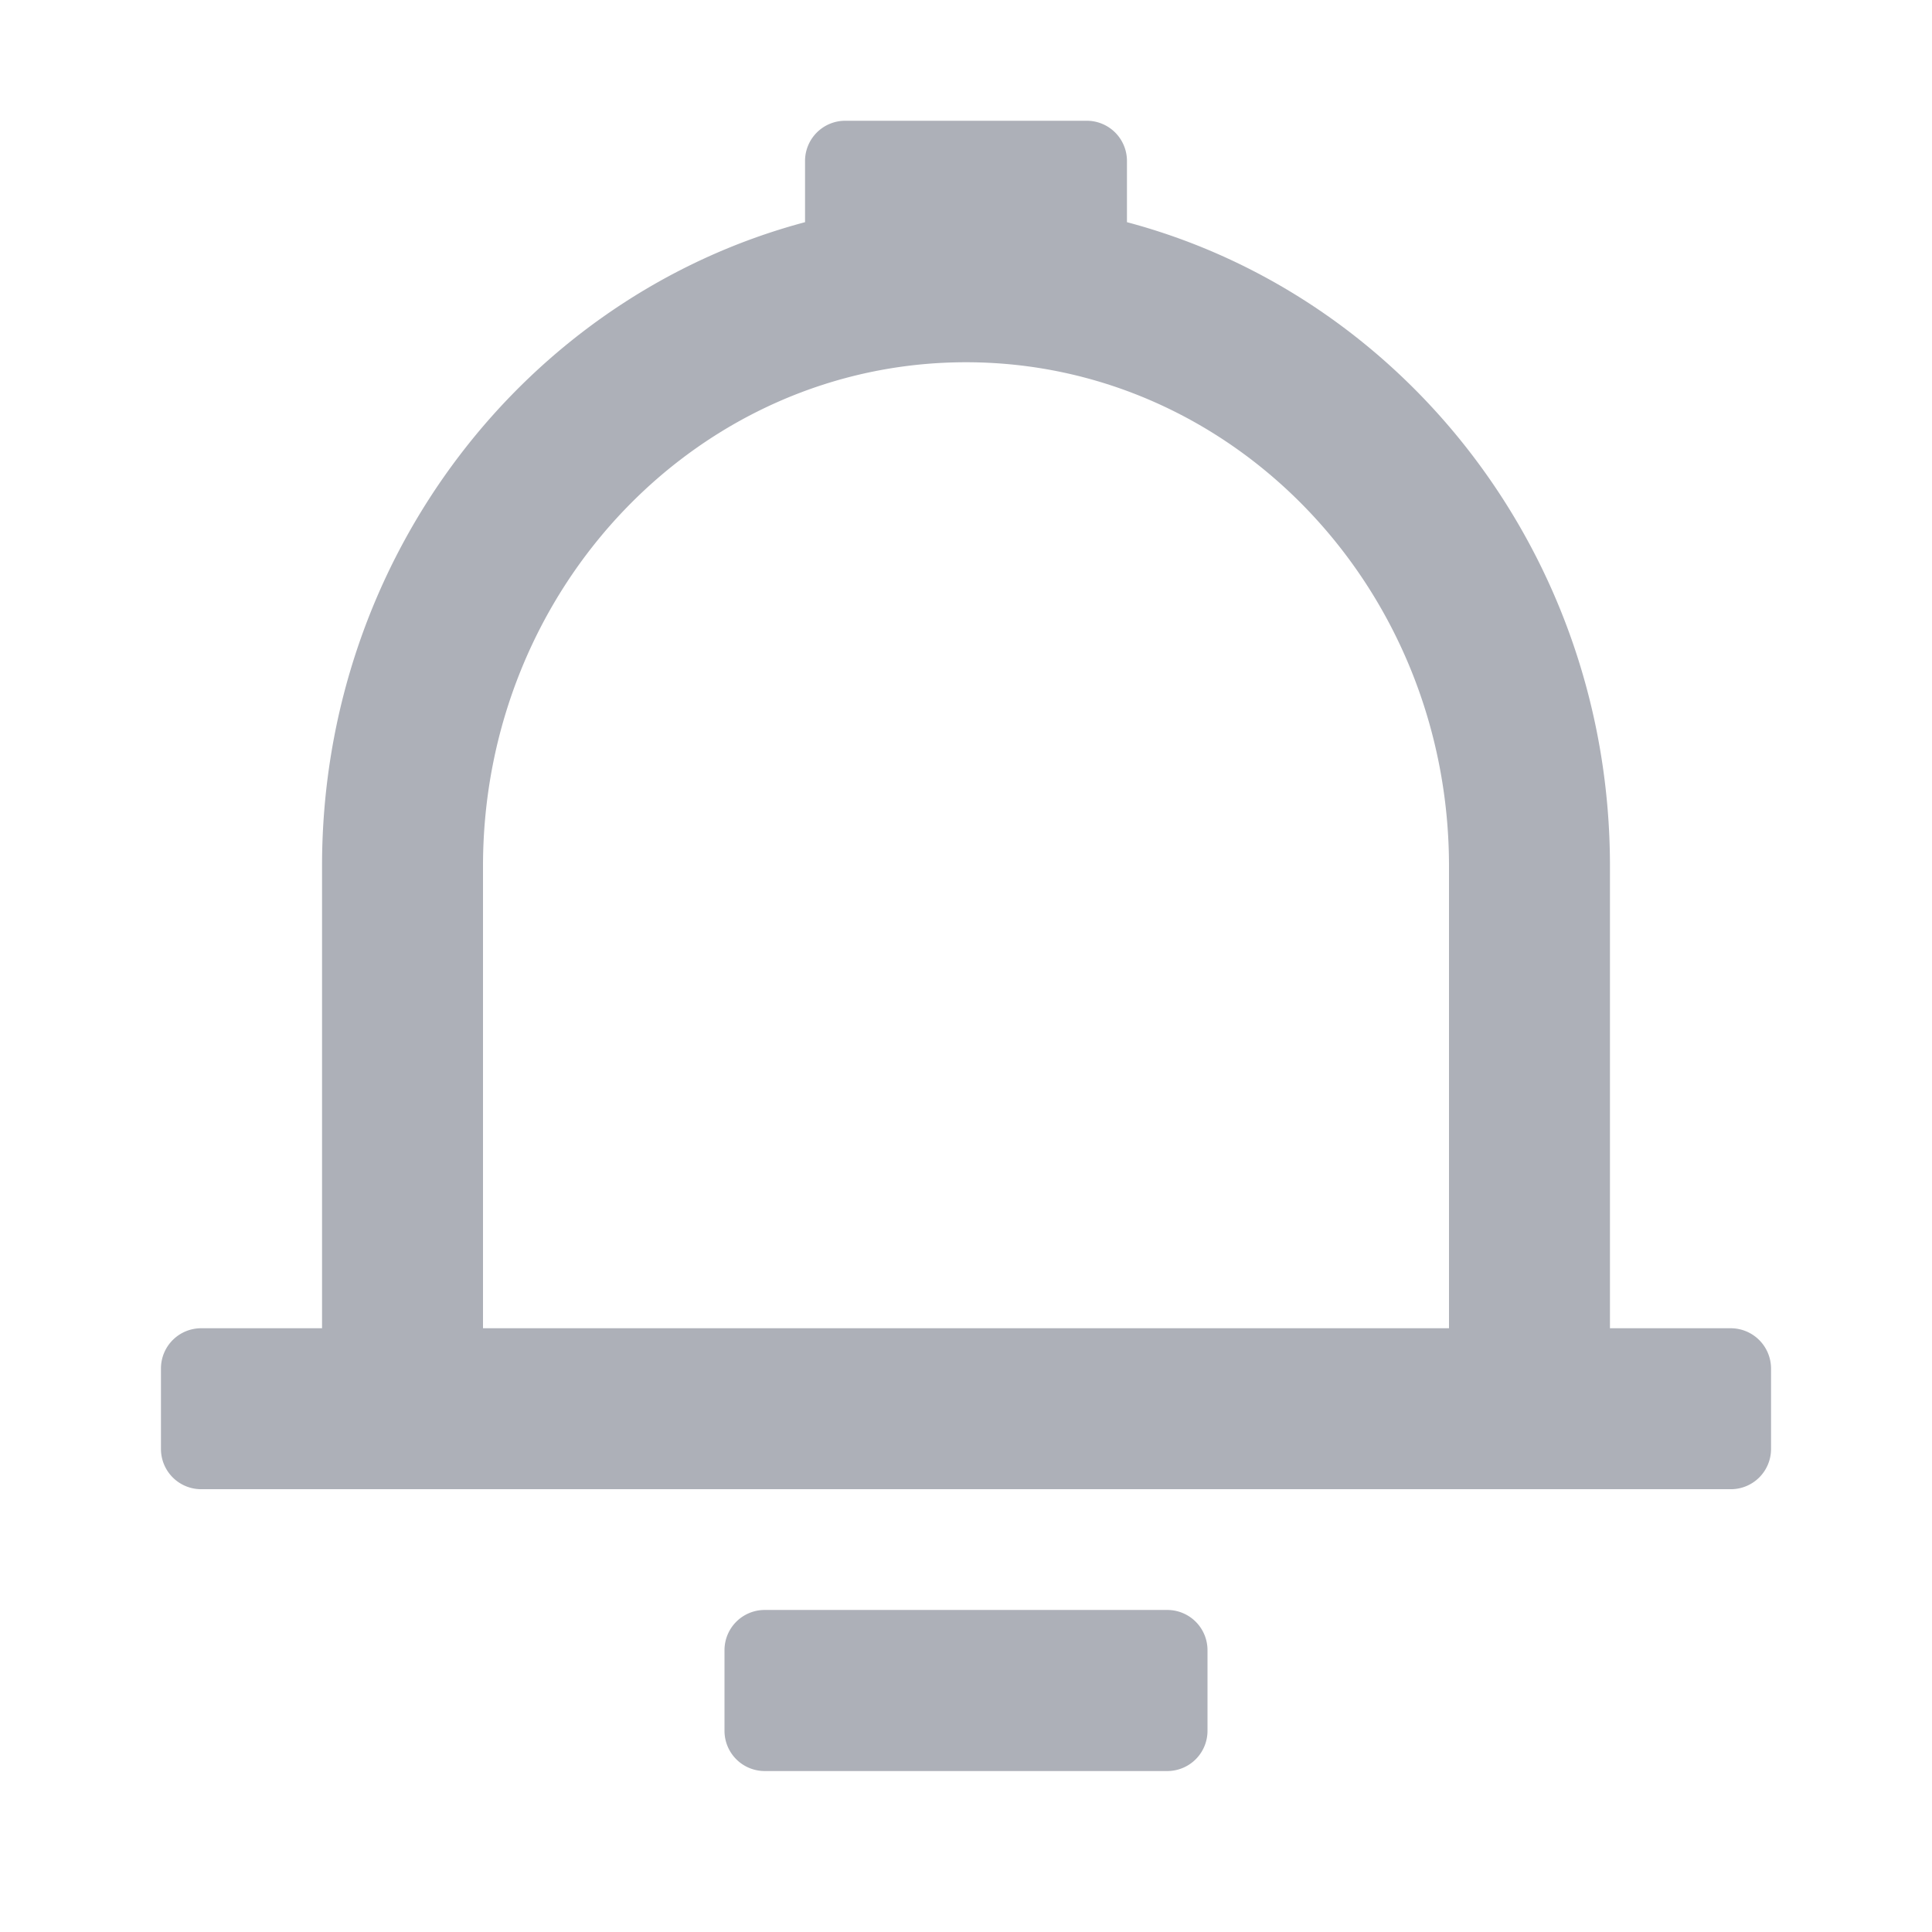 <svg xmlns="http://www.w3.org/2000/svg" width="16" height="16" fill="none"><path fill-rule="evenodd" clip-rule="evenodd" d="M9.667 13.333a.333.333 0 0 1 .333.334v.666a.333.333 0 0 1-.333.334H6.333A.333.333 0 0 1 6 14.333v-.666a.333.333 0 0 1 .333-.334h3.334ZM9 1a.333.333 0 0 1 .333.333v.507c2.3.611 4 2.767 4 5.332V11h1a.334.334 0 0 1 .334.333V12a.333.333 0 0 1-.334.333H1.667A.333.333 0 0 1 1.333 12v-.667A.333.333 0 0 1 1.667 11h1V7.172c0-2.565 1.7-4.72 4-5.332v-.507A.333.333 0 0 1 7 1h2ZM8 3C5.79 3 4 4.869 4 7.174V11h8V7.174C12 4.869 10.209 3 8 3Z" fill="#ADB0B8"/></svg>